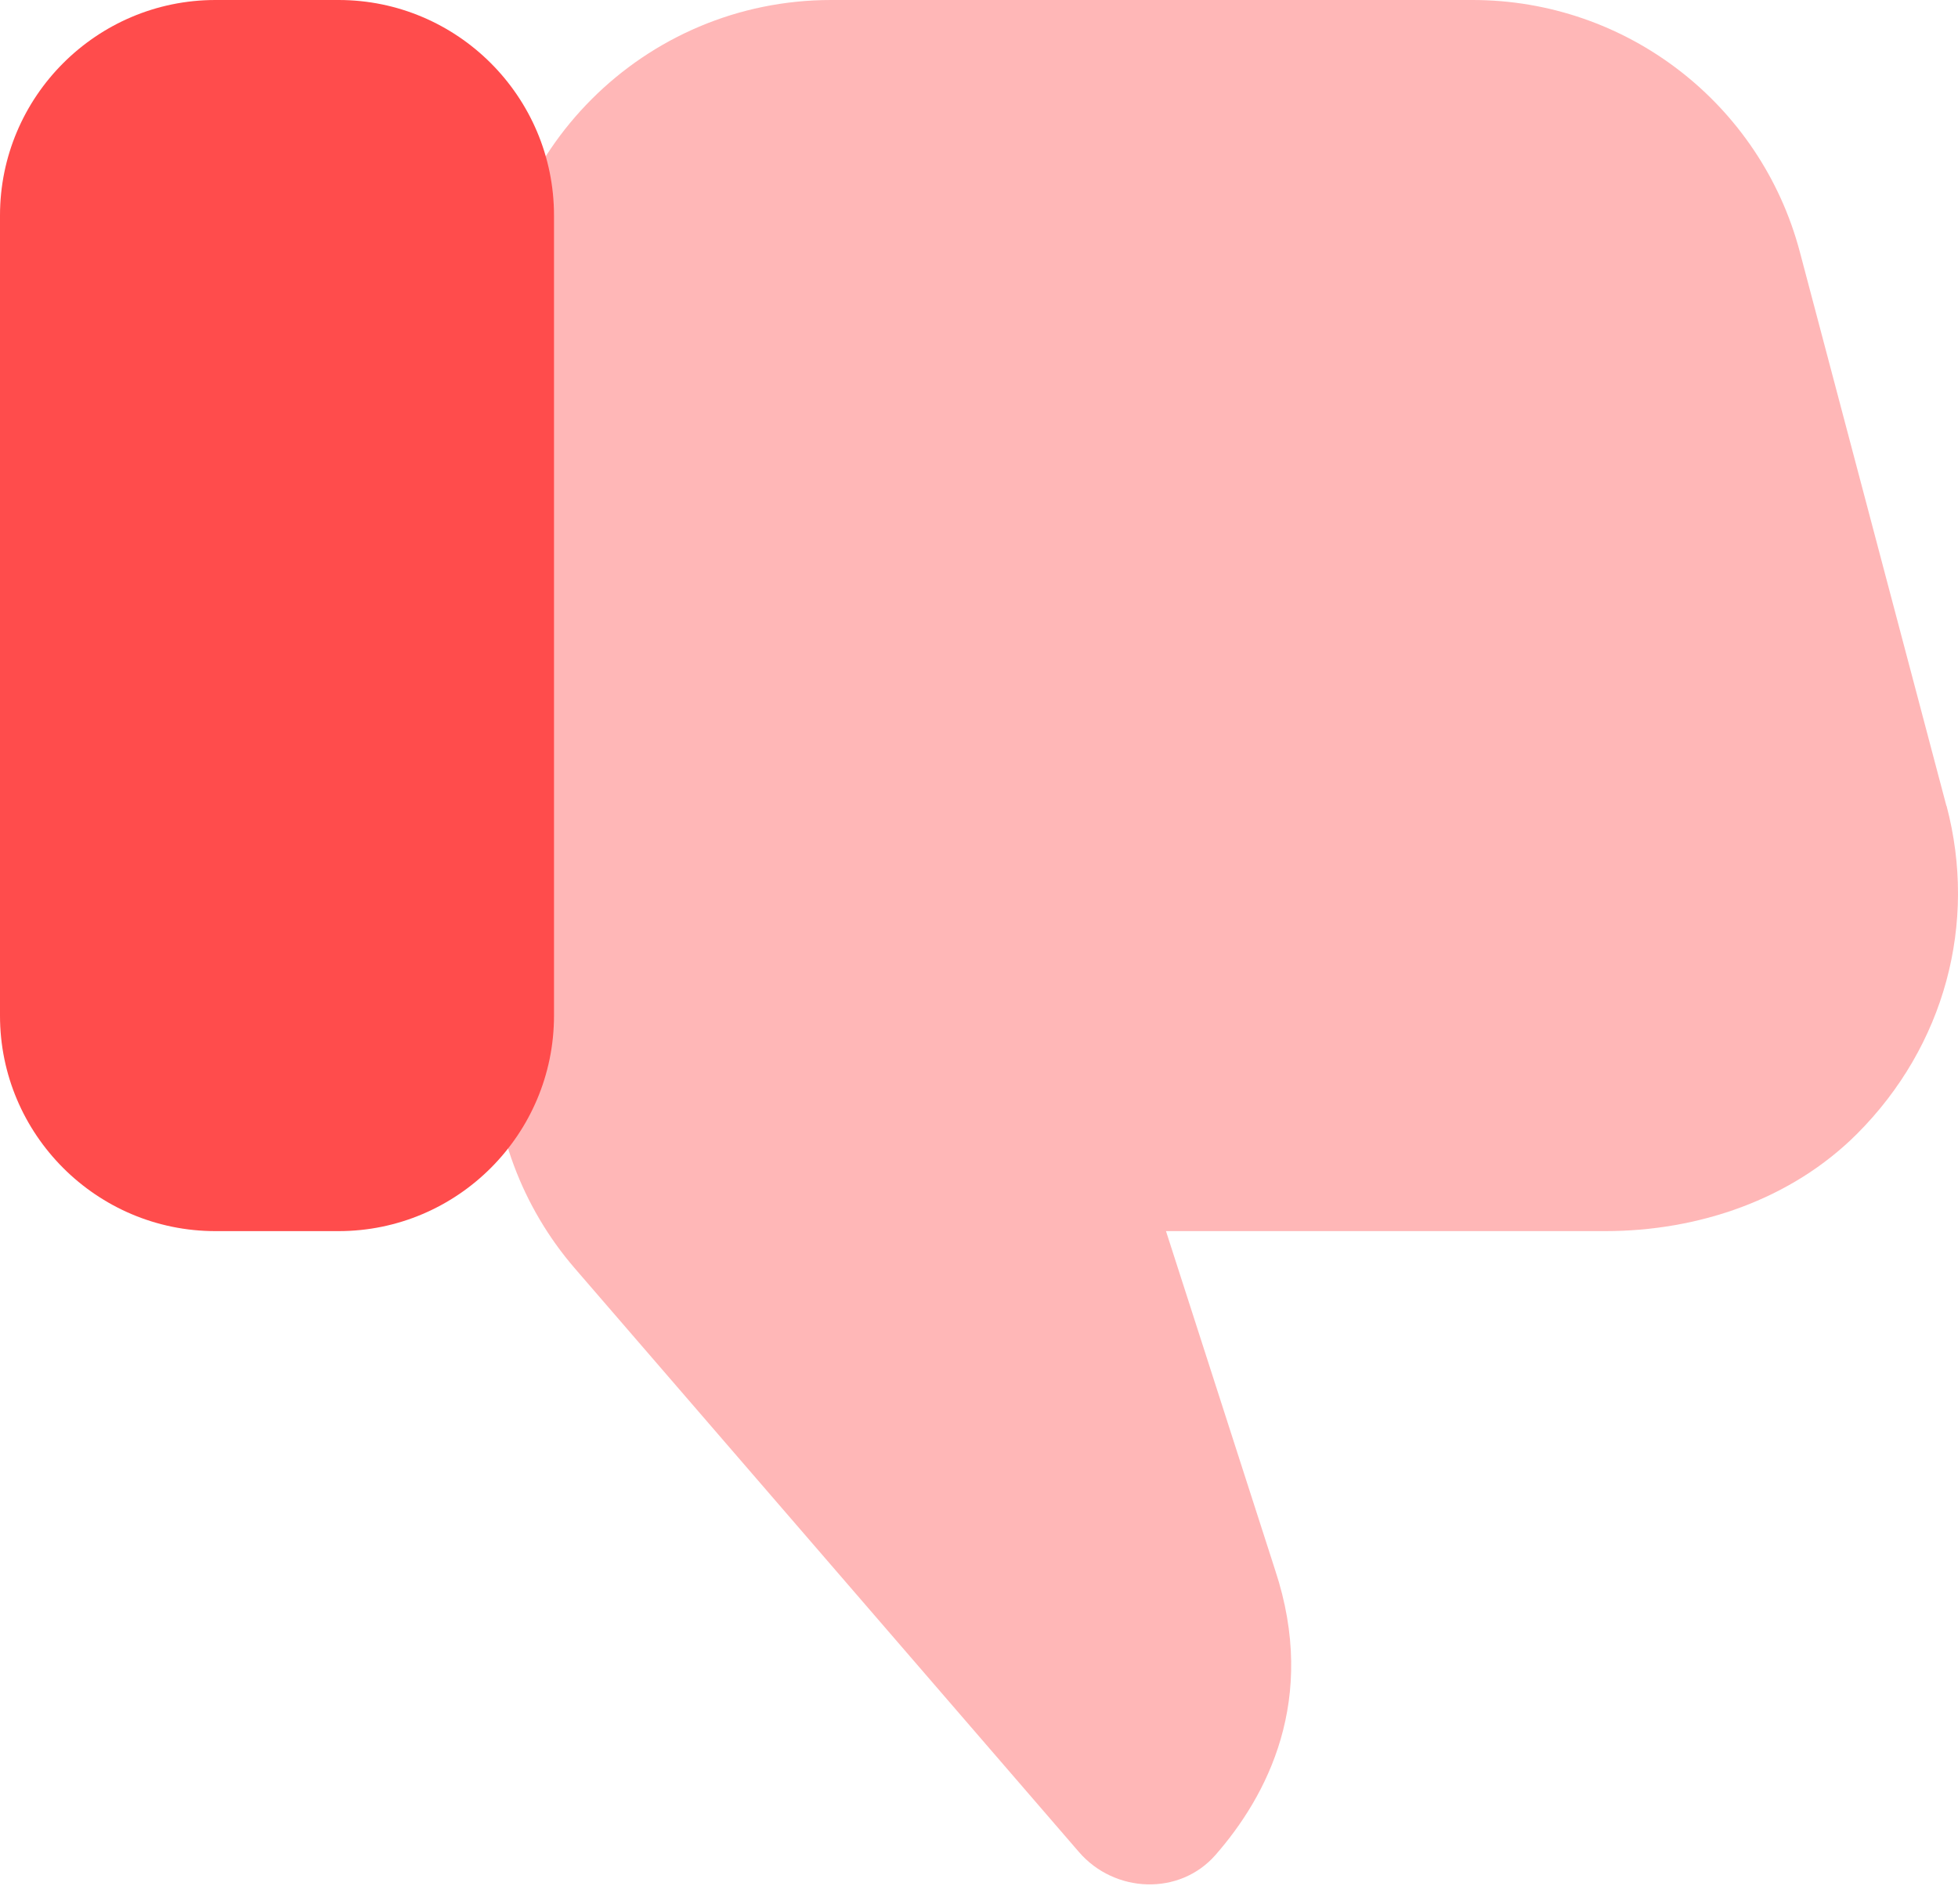 <svg width="36" height="35" viewBox="0 0 36 35" fill="none" xmlns="http://www.w3.org/2000/svg">
<g id="Group">
<path id="Vector" opacity="0.4" d="M35.787 14.817L33.092 4.631C32.369 1.901 29.899 0 27.075 0H15.28C11.842 0 9.056 2.787 9.056 6.225V19.253C9.056 20.746 9.593 22.189 10.568 23.319L19.838 34.051C20.493 34.81 21.688 34.859 22.348 34.105C23.294 33.024 24.234 31.249 23.445 28.867L21.438 22.635H29.515C31.225 22.635 32.934 22.056 34.143 20.847C35.759 19.23 36.359 16.972 35.79 14.817L35.787 14.817Z" fill="#FF4C4C"/>
<path id="Vector_2" d="M6.225 22.635H3.961C1.777 22.635 0 20.858 0 18.674V3.961C0 1.777 1.777 0 3.961 0H6.225C8.409 0 10.186 1.777 10.186 3.961V18.674C10.186 20.858 8.409 22.635 6.225 22.635Z" fill="#FF4C4C"/>
</g>
</svg>
